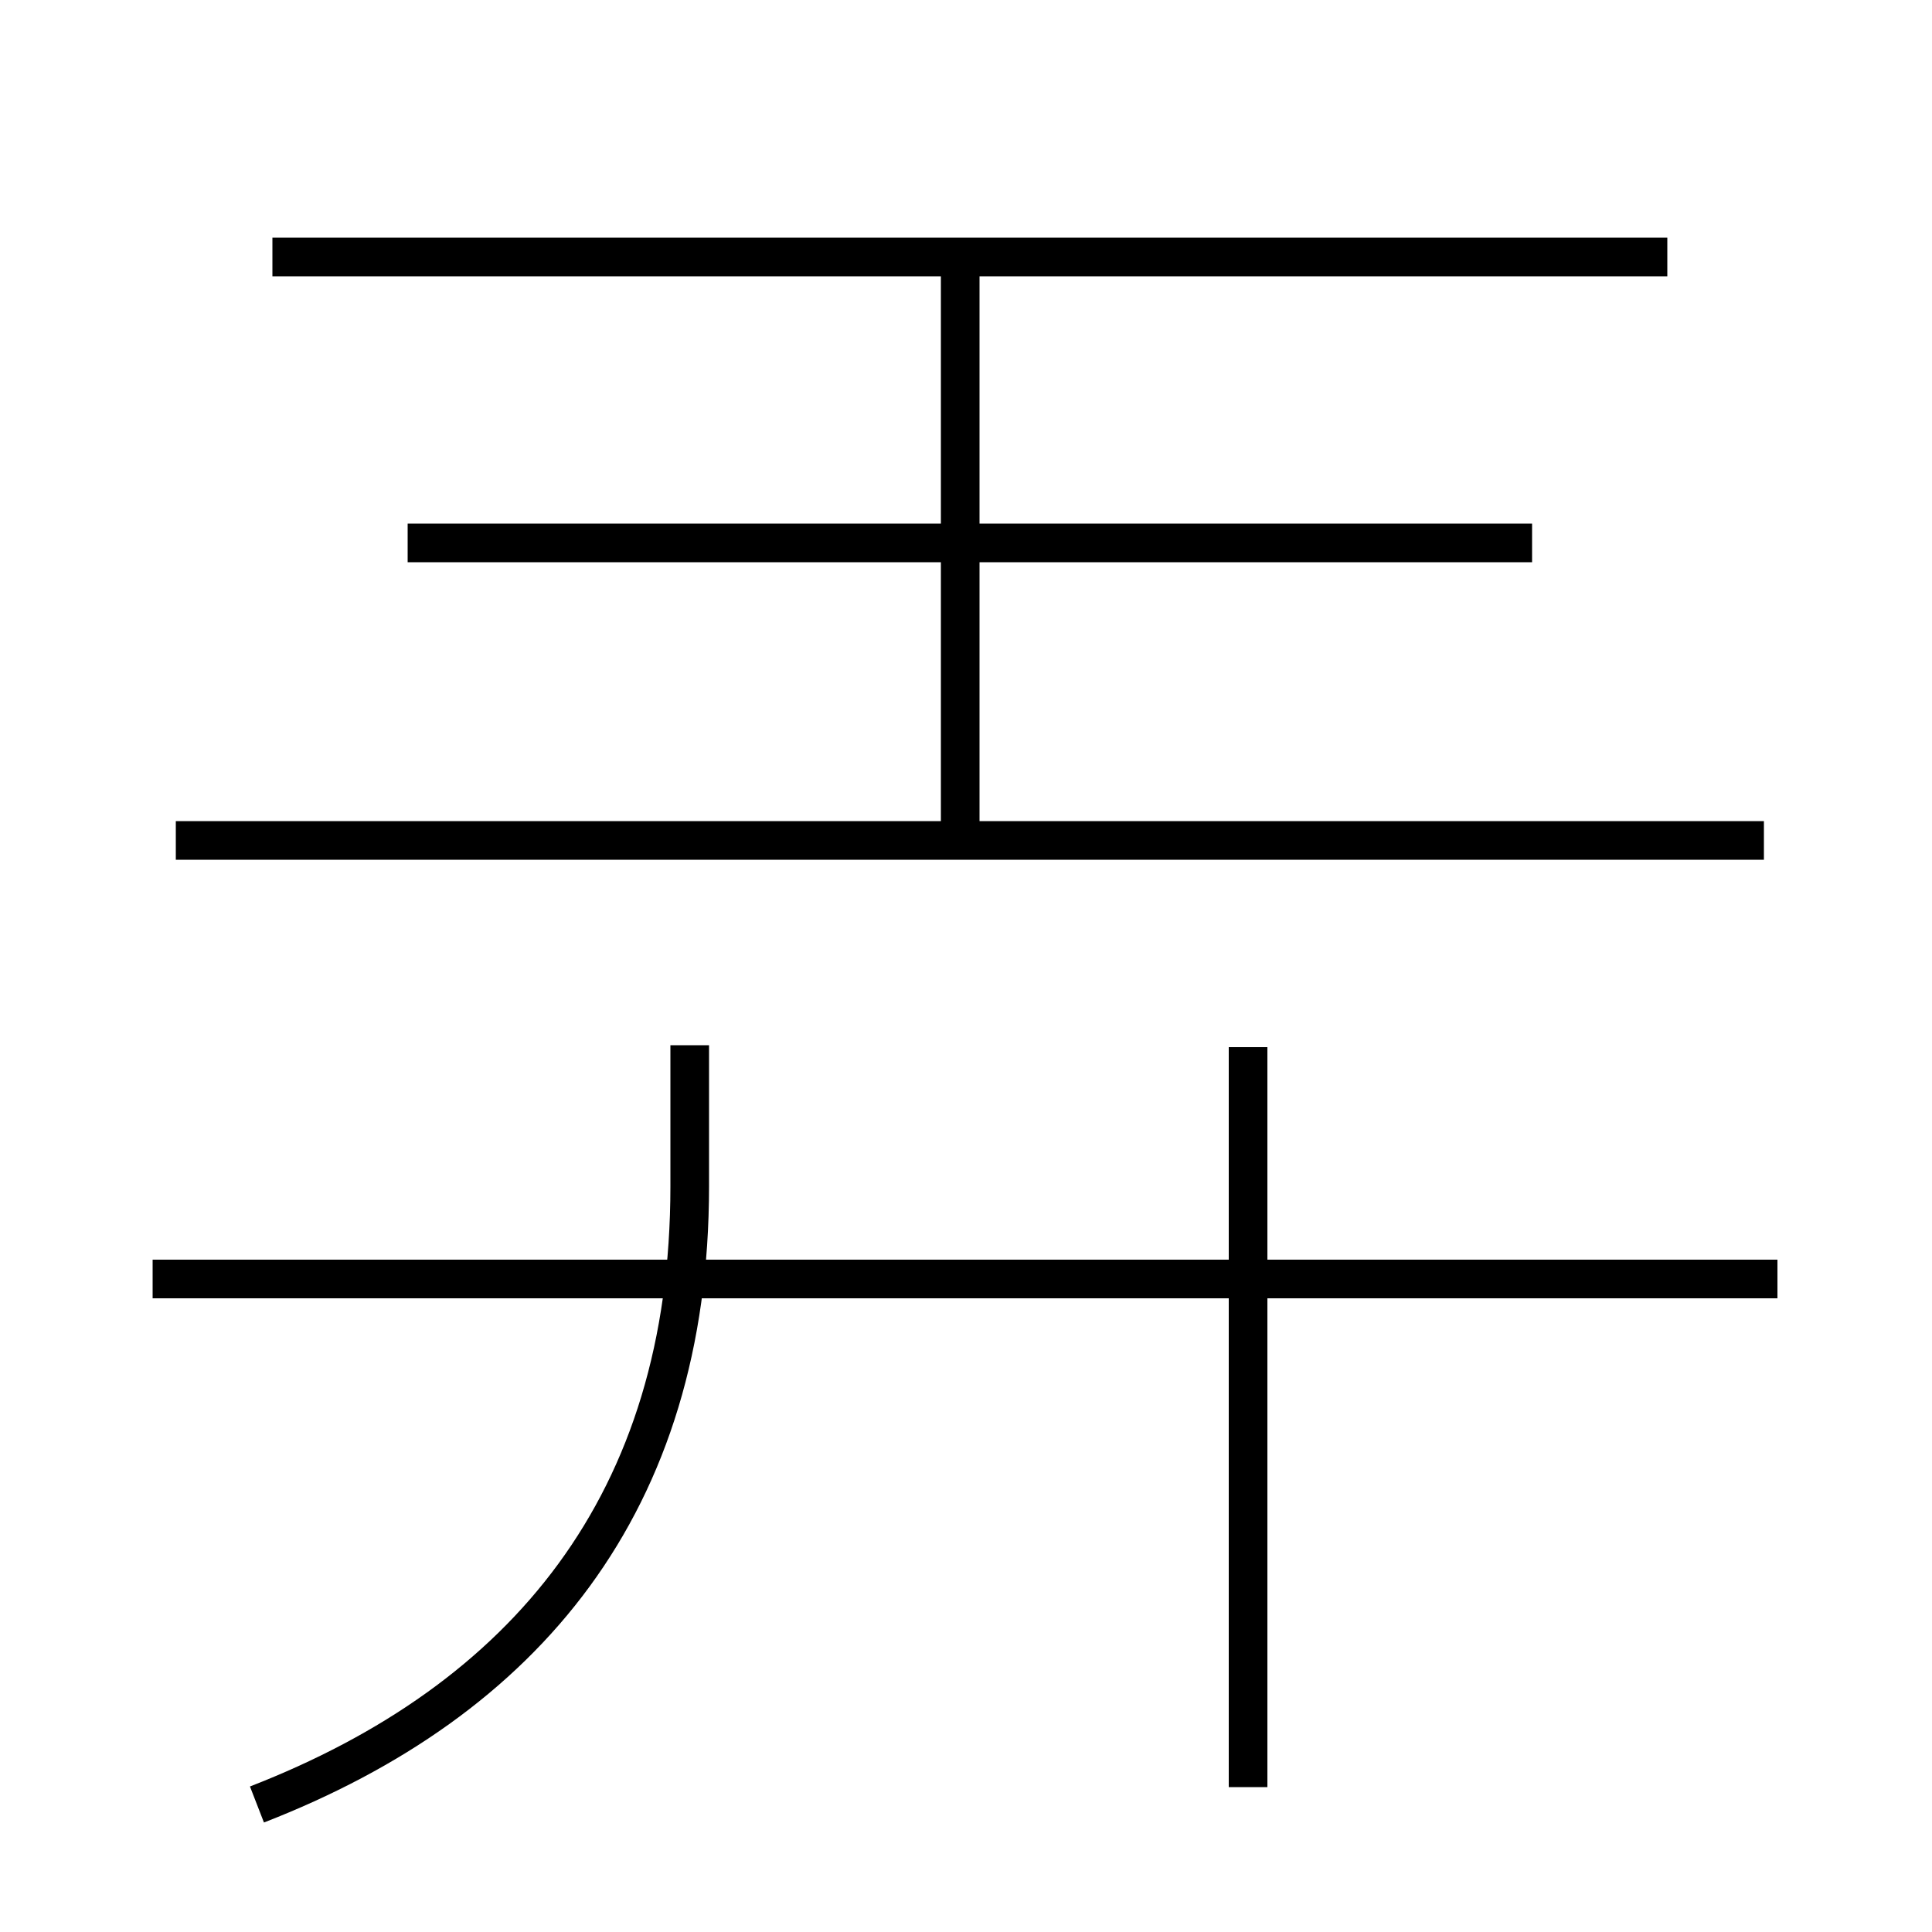 <?xml version='1.0' encoding='utf8'?>
<svg viewBox="0.0 -6.0 50.0 50.0" version="1.1" xmlns="http://www.w3.org/2000/svg">
<rect x="0.0" y="-6.0" width="50.0" height="50.0" fill="#808080" stroke="none"/>
<rect x="-1000" y="-1000" width="2000" height="2000" stroke="white" fill="white"/>
<g style="fill:white;stroke:#000000;  stroke-width:1">
<path d="M 6.65 2.7 C 13.6 0.0 17.85 -5.1 17.85 -13.3 L 17.85 -16.95 M 46.0 -10.9 L 3.95 -10.9 M 32.3 2.25 L 32.3 -16.9 M 45.65 -22.25 L 4.55 -22.25 M 24.85 -22.7 L 24.85 -37.25 M 39.65 -29.95 L 10.55 -29.95 M 43.15 -37.35 L 7.05 -37.35" transform="translate(0.0 38.0)" />
</g>
</svg>
